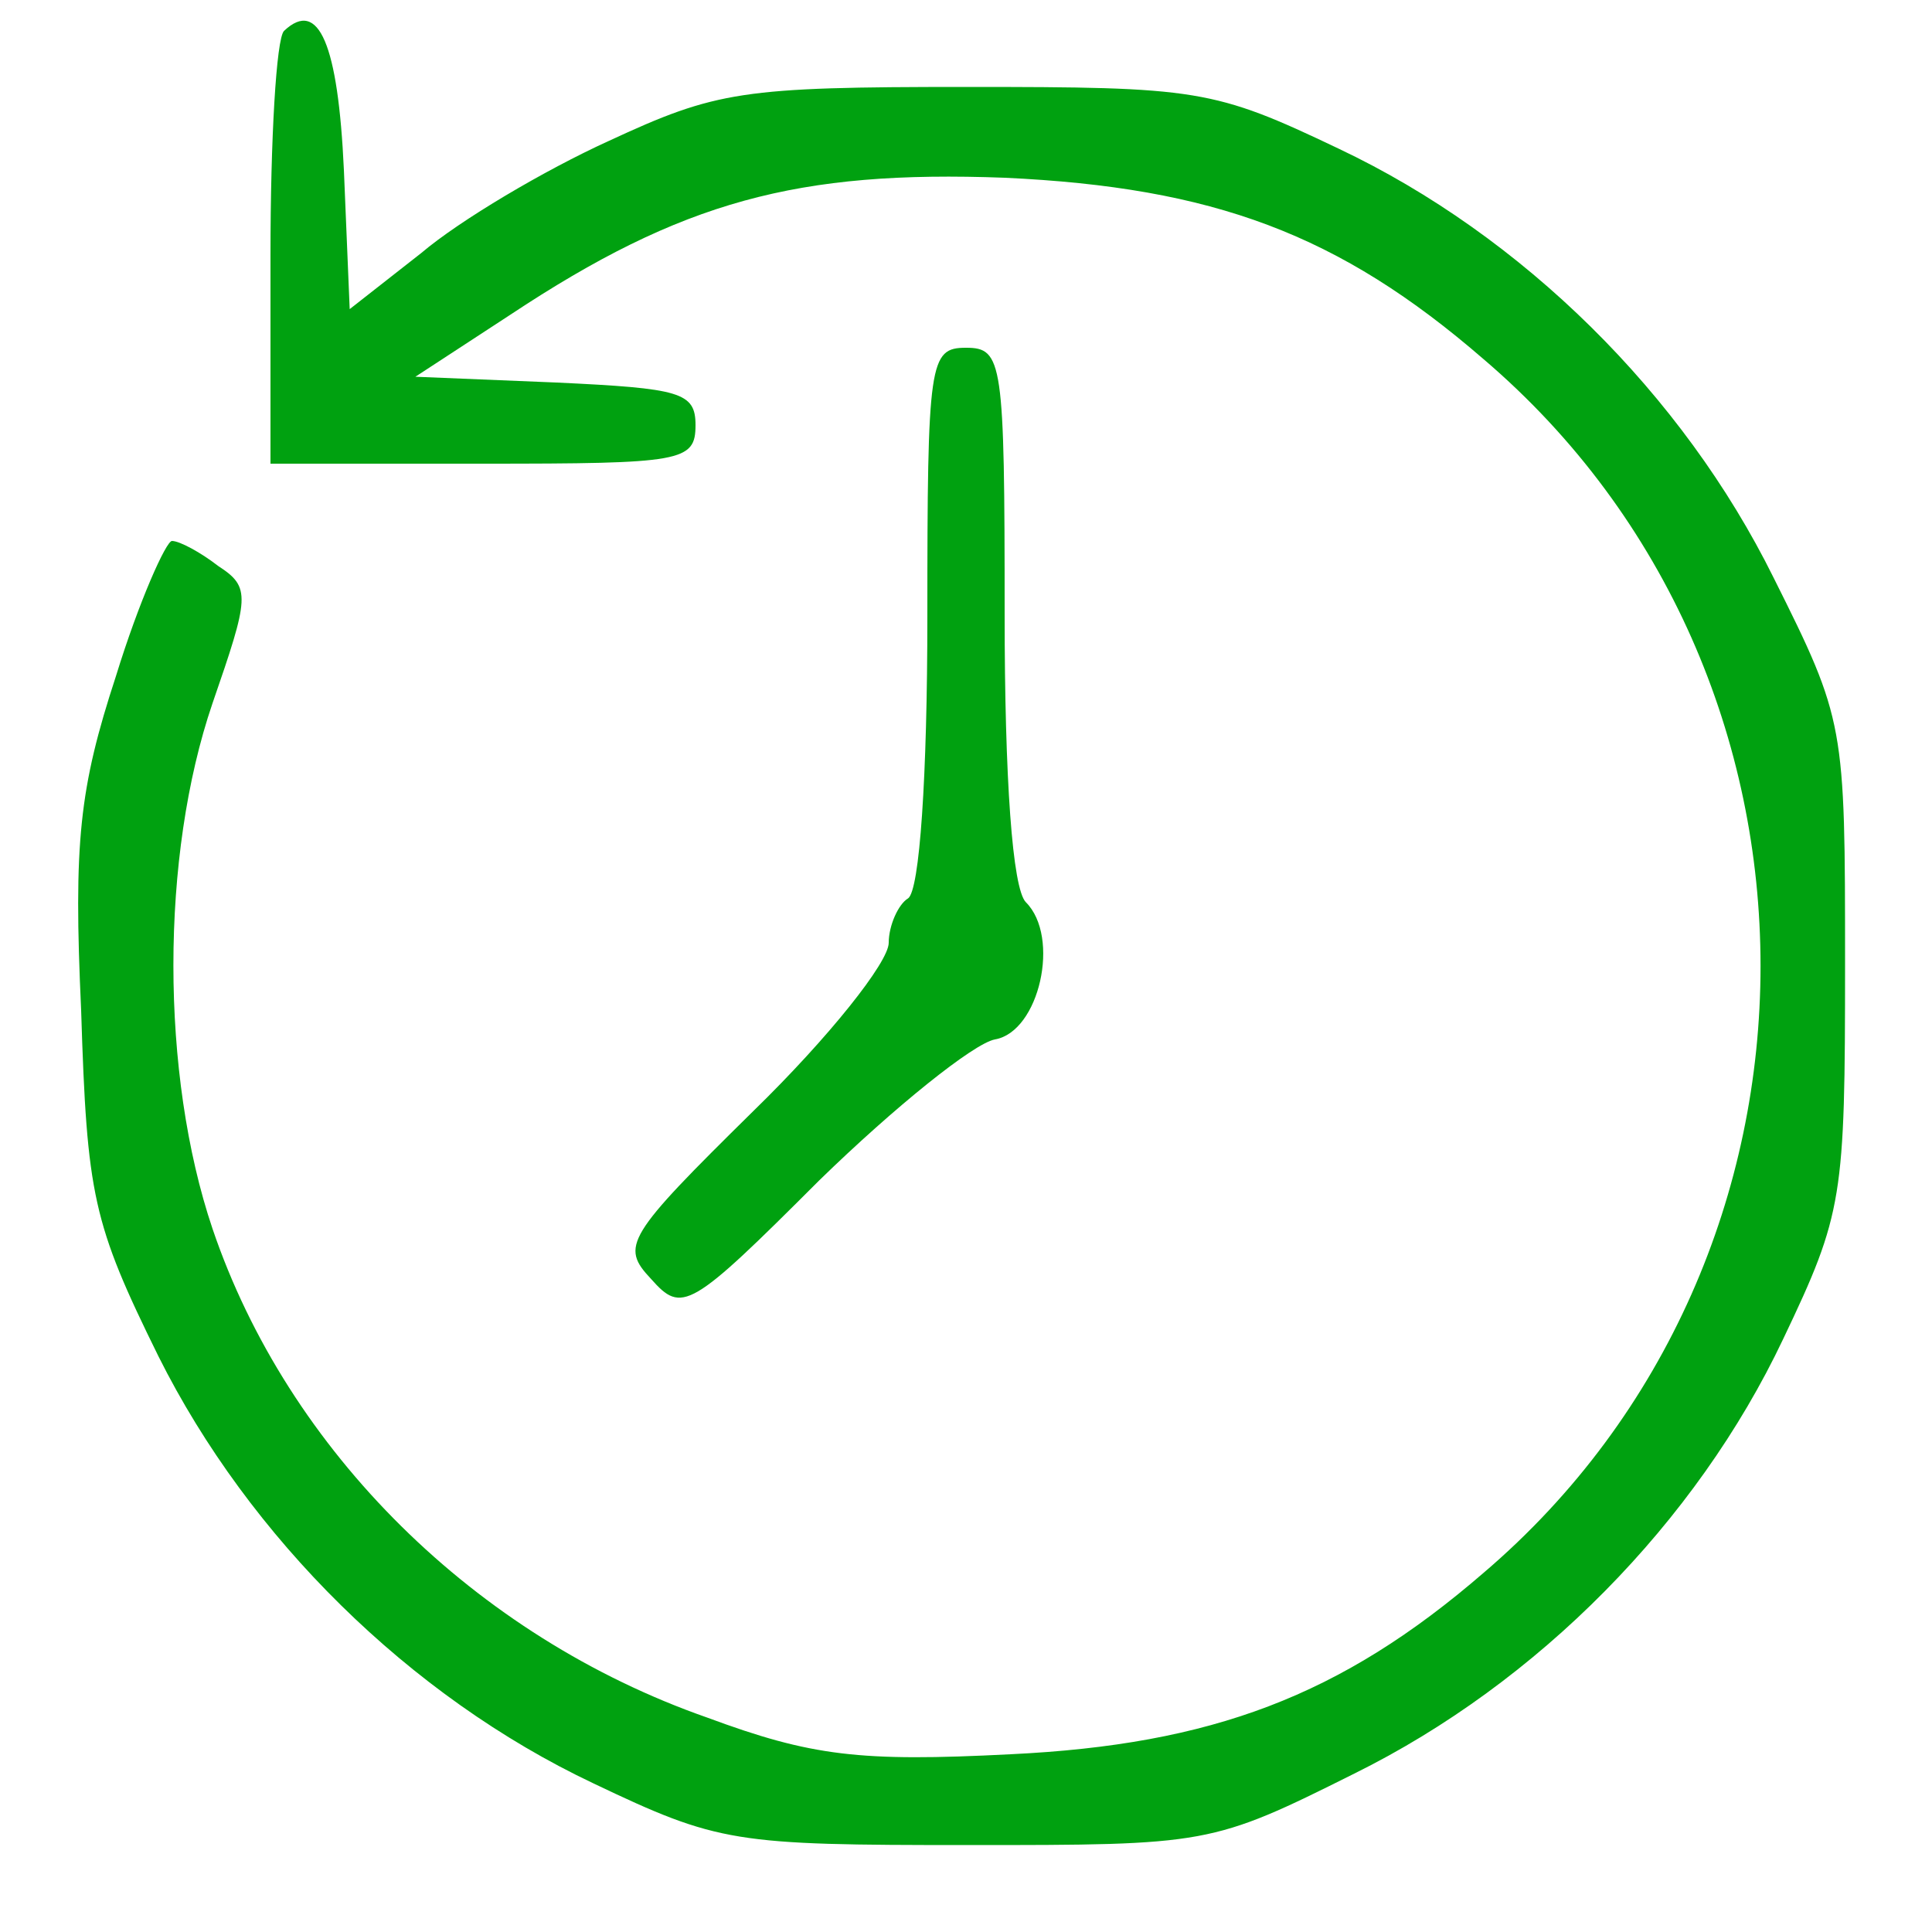 <svg width="15" height="15" fill="none" xmlns="http://www.w3.org/2000/svg"><path d="M2.205.24c-.06.06-.105.84-.105 1.74V3.6h1.65c1.545 0 1.65-.015 1.65-.3 0-.255-.12-.285-1.08-.33l-1.095-.045.735-.48C5.295 1.56 6.195 1.32 7.8 1.38c1.62.075 2.595.435 3.72 1.41 2.865 2.445 2.865 6.975 0 9.42-1.11.96-2.115 1.335-3.675 1.41-1.17.06-1.545.015-2.355-.285-1.8-.63-3.255-2.07-3.84-3.795-.405-1.2-.405-2.895 0-4.08.285-.825.3-.9.045-1.065-.135-.105-.3-.195-.36-.195-.045 0-.255.465-.435 1.05-.285.87-.33 1.29-.27 2.595.045 1.44.09 1.65.6 2.685.705 1.41 1.95 2.64 3.375 3.315.975.465 1.095.48 2.91.48 1.86 0 1.89 0 3-.555 1.425-.705 2.655-1.95 3.33-3.375.465-.975.48-1.095.48-2.91 0-1.86 0-1.89-.555-3-.705-1.425-1.95-2.655-3.375-3.33C9.42.69 9.3.675 7.5.675c-1.74 0-1.935.03-2.775.42-.495.225-1.155.615-1.455.87l-.555.435-.045-1.08C2.625.345 2.475-.015 2.205.24z" fill="#00A110"/><path d="M7.2 4.785c0 1.245-.06 2.13-.15 2.19-.075.045-.15.21-.15.345 0 .15-.465.735-1.05 1.305-.99.975-1.035 1.05-.795 1.305.24.27.3.24 1.305-.765.585-.57 1.2-1.065 1.365-1.095.345-.06.51-.795.24-1.065C7.86 6.9 7.8 6.045 7.8 4.77c0-1.965-.015-2.07-.3-2.07s-.3.105-.3 2.085z" fill="#00A110"/></svg>